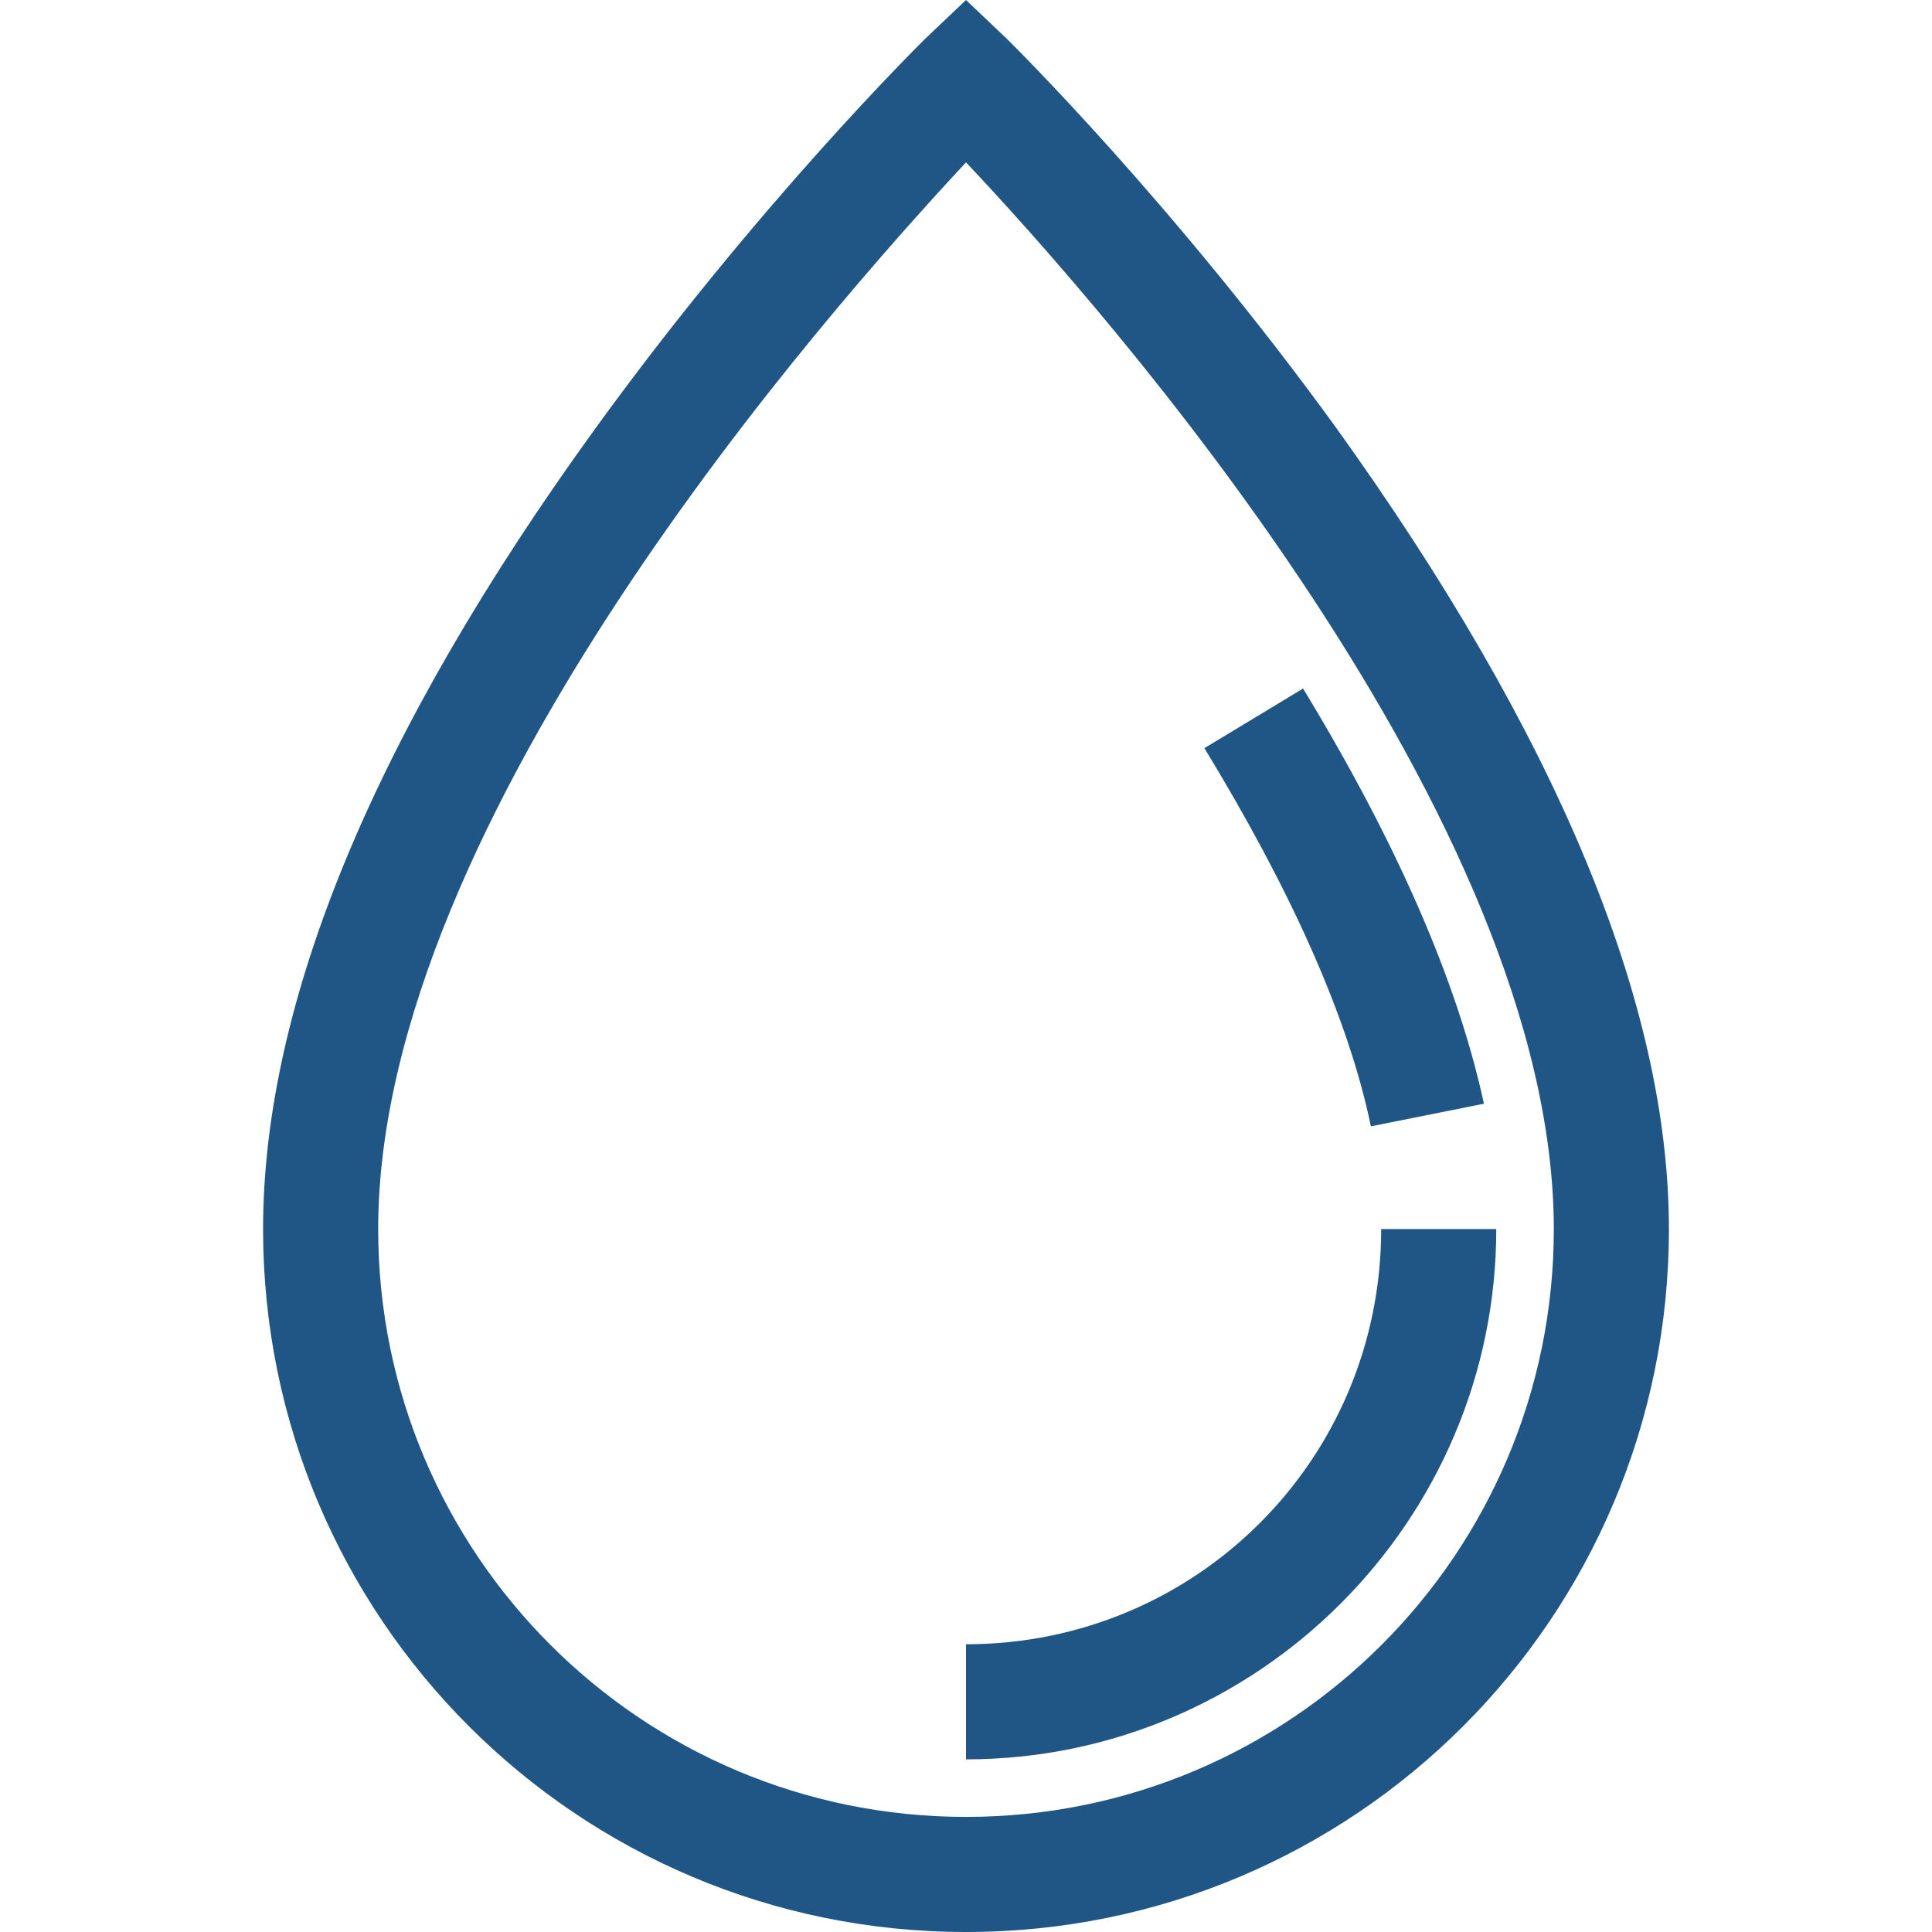 <?xml version="1.0" encoding="utf-8"?>
<!-- Generator: Adobe Illustrator 19.2.0, SVG Export Plug-In . SVG Version: 6.00 Build 0)  -->
<svg version="1.1" id="Layer_1" xmlns="http://www.w3.org/2000/svg" xmlns:xlink="http://www.w3.org/1999/xlink" x="0px" y="0px"
	 viewBox="0 0 94 94" style="enable-background:new 0 0 94 94;" xml:space="preserve" fill="#205685">
<g>
	<g>
		<path d="M65,20.8C57.1,9.9,49.3,2.2,49,1.9L47,0l-2,1.9c-0.3,0.3-8.1,8-16,18.9c-10.8,14.9-16.2,28-16.2,39
			C12.8,78.7,28.1,94,47,94s34.2-15.3,34.2-34.2C81.2,48.8,75.7,35.7,65,20.8z M47,88.4c-15.8,0-28.6-12.8-28.6-28.6
			c0-20,21.9-44.7,28.6-51.9c6.7,7.1,28.6,31.9,28.6,51.9C75.6,75.6,62.8,88.4,47,88.4z"/>
	</g>
</g>
<g>
	<g>
		<path d="M67.2,59.8C67.2,71,58.2,80,47,80v5.6c14.2,0,25.8-11.6,25.8-25.8L67.2,59.8L67.2,59.8z"/>
	</g>
</g>
<g>
	<g>
		<path d="M63.4,33.5l-4.8,2.9c4.2,6.9,7,13.1,8.1,18.4l5.5-1.1C70.9,47.7,67.9,40.9,63.4,33.5z"/>
	</g>
</g>
</svg>

